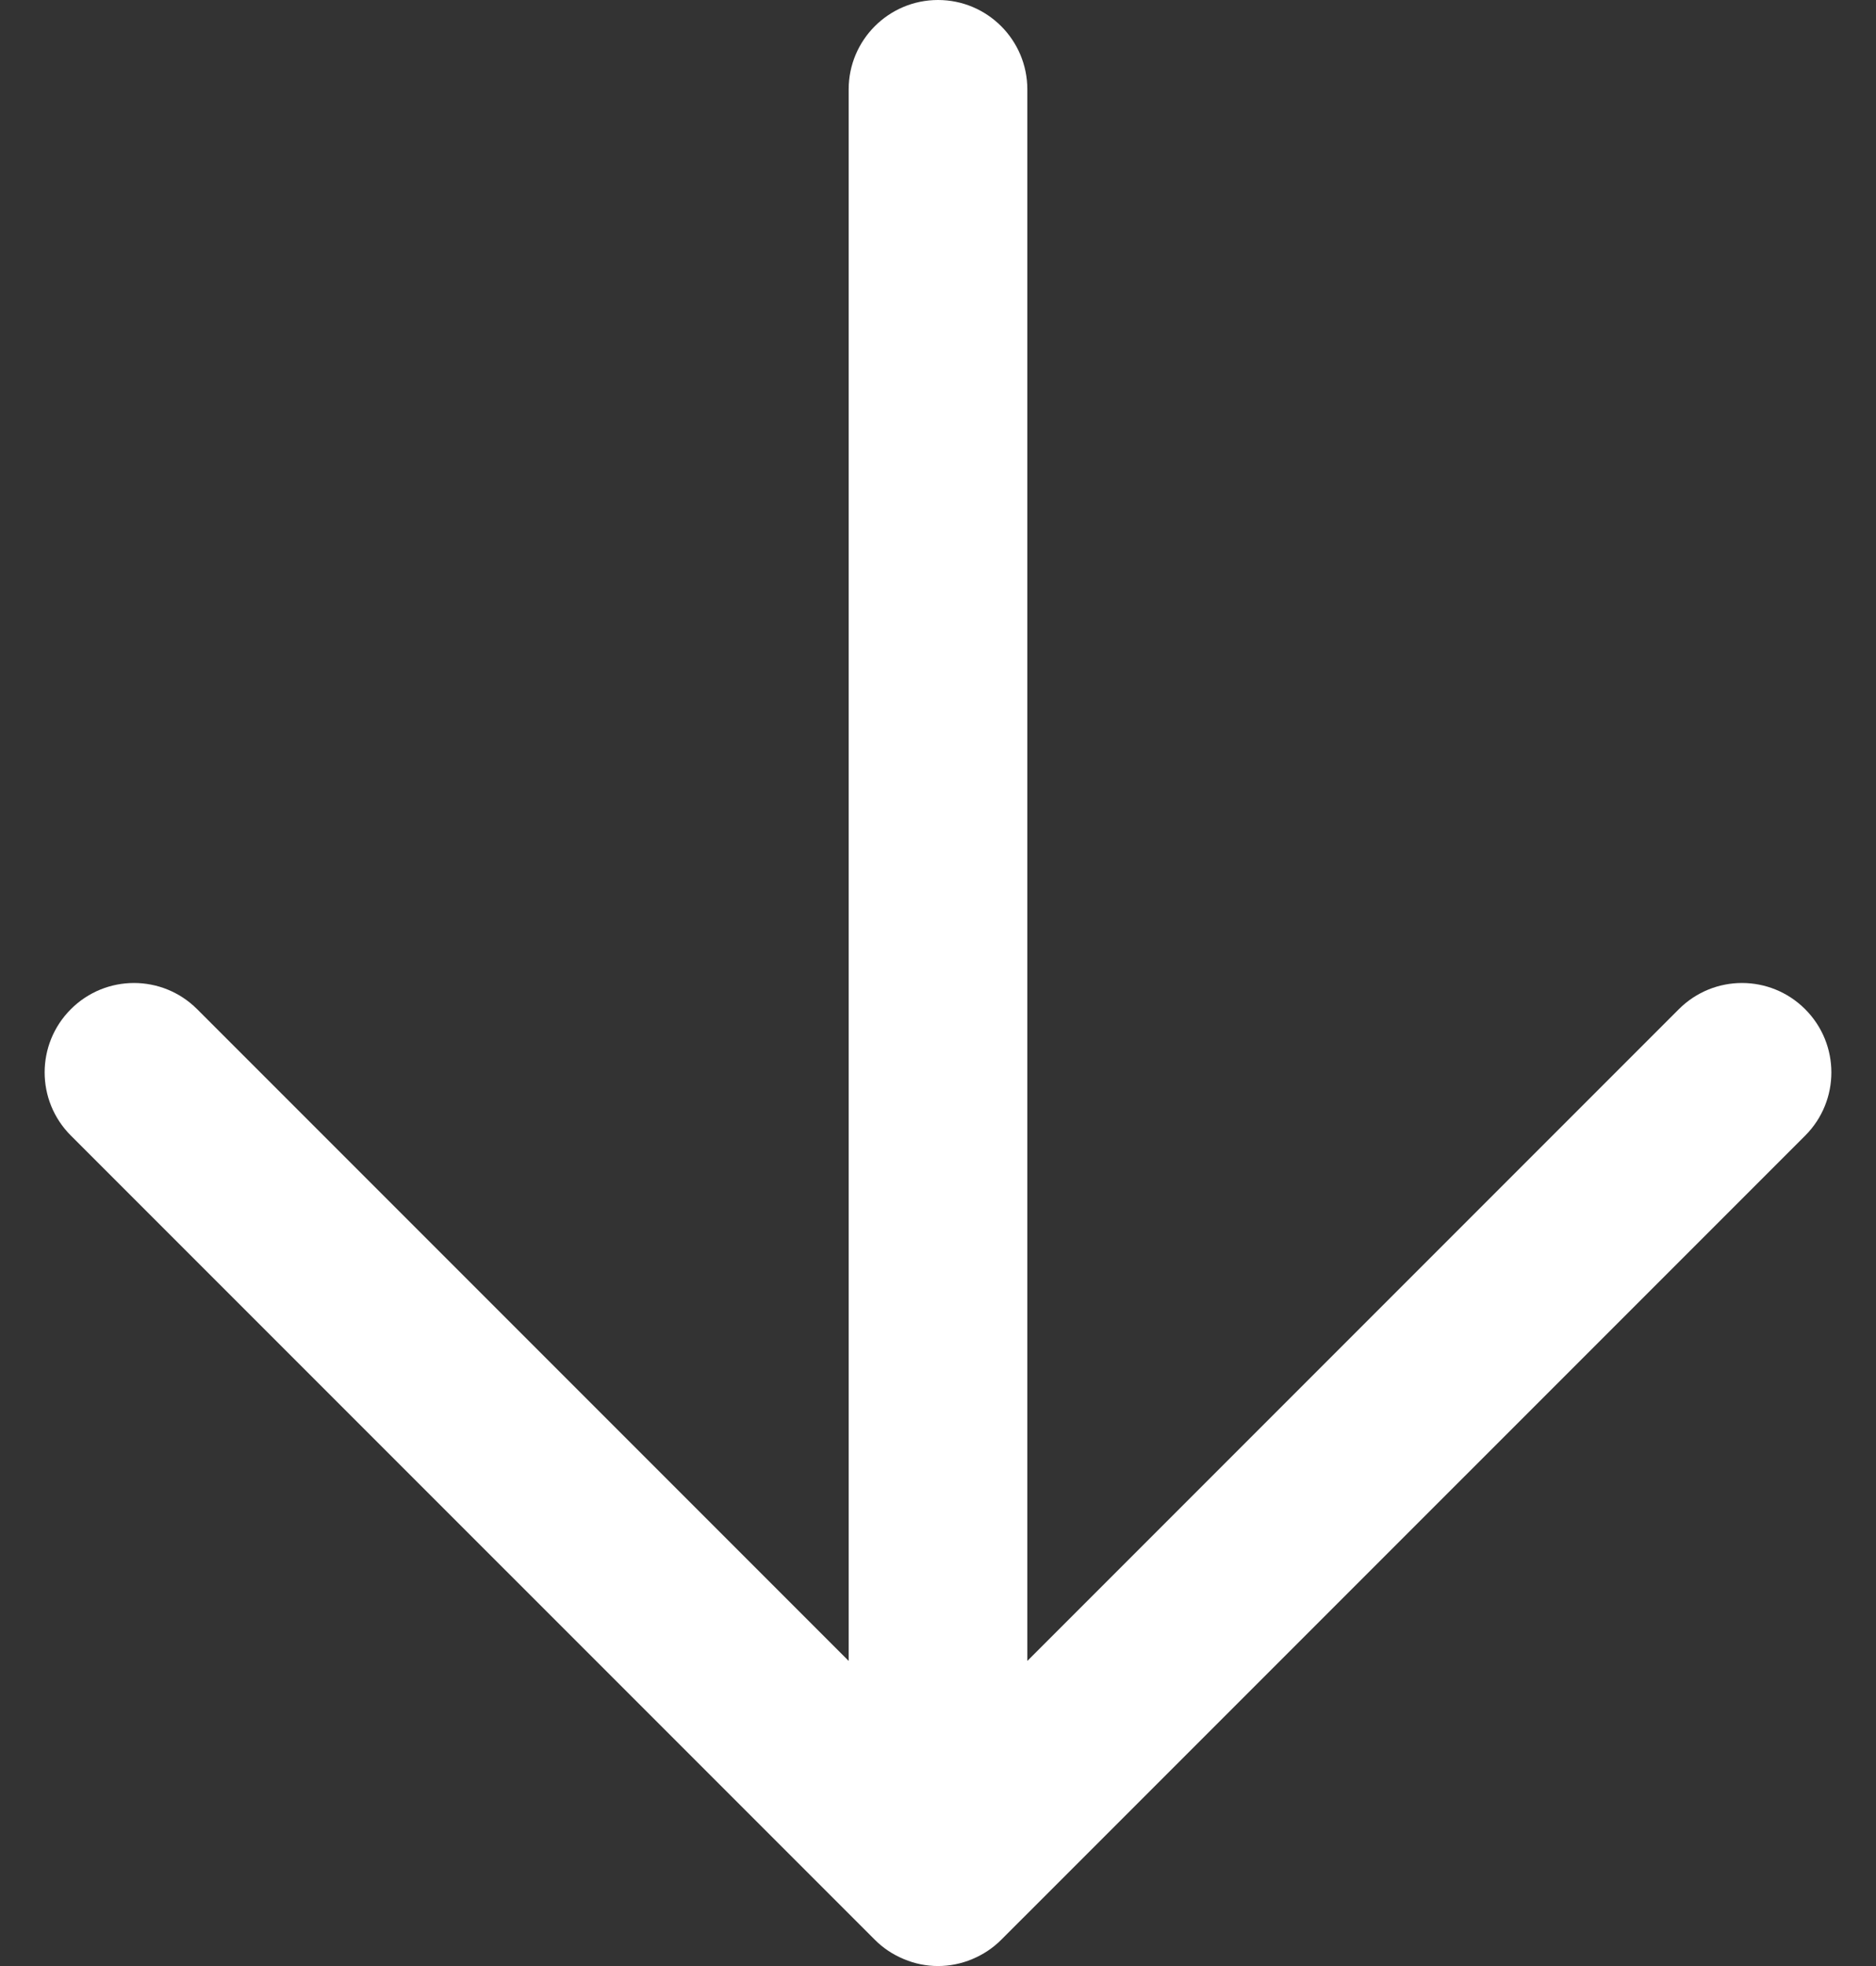 ﻿<?xml version="1.0" encoding="utf-8"?>
<svg version="1.1" xmlns:xlink="http://www.w3.org/1999/xlink" width="42px" height="44px" xmlns="http://www.w3.org/2000/svg">
  <rect width="100%" height="100%" fill="#333333" stroke="none"/>
  <g transform="matrix(1 0 0 1 -548 -1061 )">
    <path d="M 40.416 25.414  C 41.196 24.632  41.196 23.368  40.414 22.586  C 39.632 21.804  38.368 21.804  37.586 22.586  L 23 37.172  L 23 2  C 23 0.896  22.104 0  21 0  C 19.896 0  19 0.896  19 2  L 19 37.172  L 4.414 22.586  C 3.632 21.804  2.368 21.804  1.586 22.586  C 0.804 23.368  0.804 24.632  1.586 25.414  L 19.586 43.412  C 19.77 43.598  19.992 43.744  20.238 43.846  C 20.48 43.948  20.74 44  21 44  C 21.26 44  21.52 43.948  21.764 43.846  C 22.01 43.744  22.23 43.598  22.416 43.412  L 40.416 25.414  Z " fill-rule="nonzero" fill="#ffffff" stroke="none" transform="matrix(1 0 0 1 548 1061 )" />
  </g>
</svg>